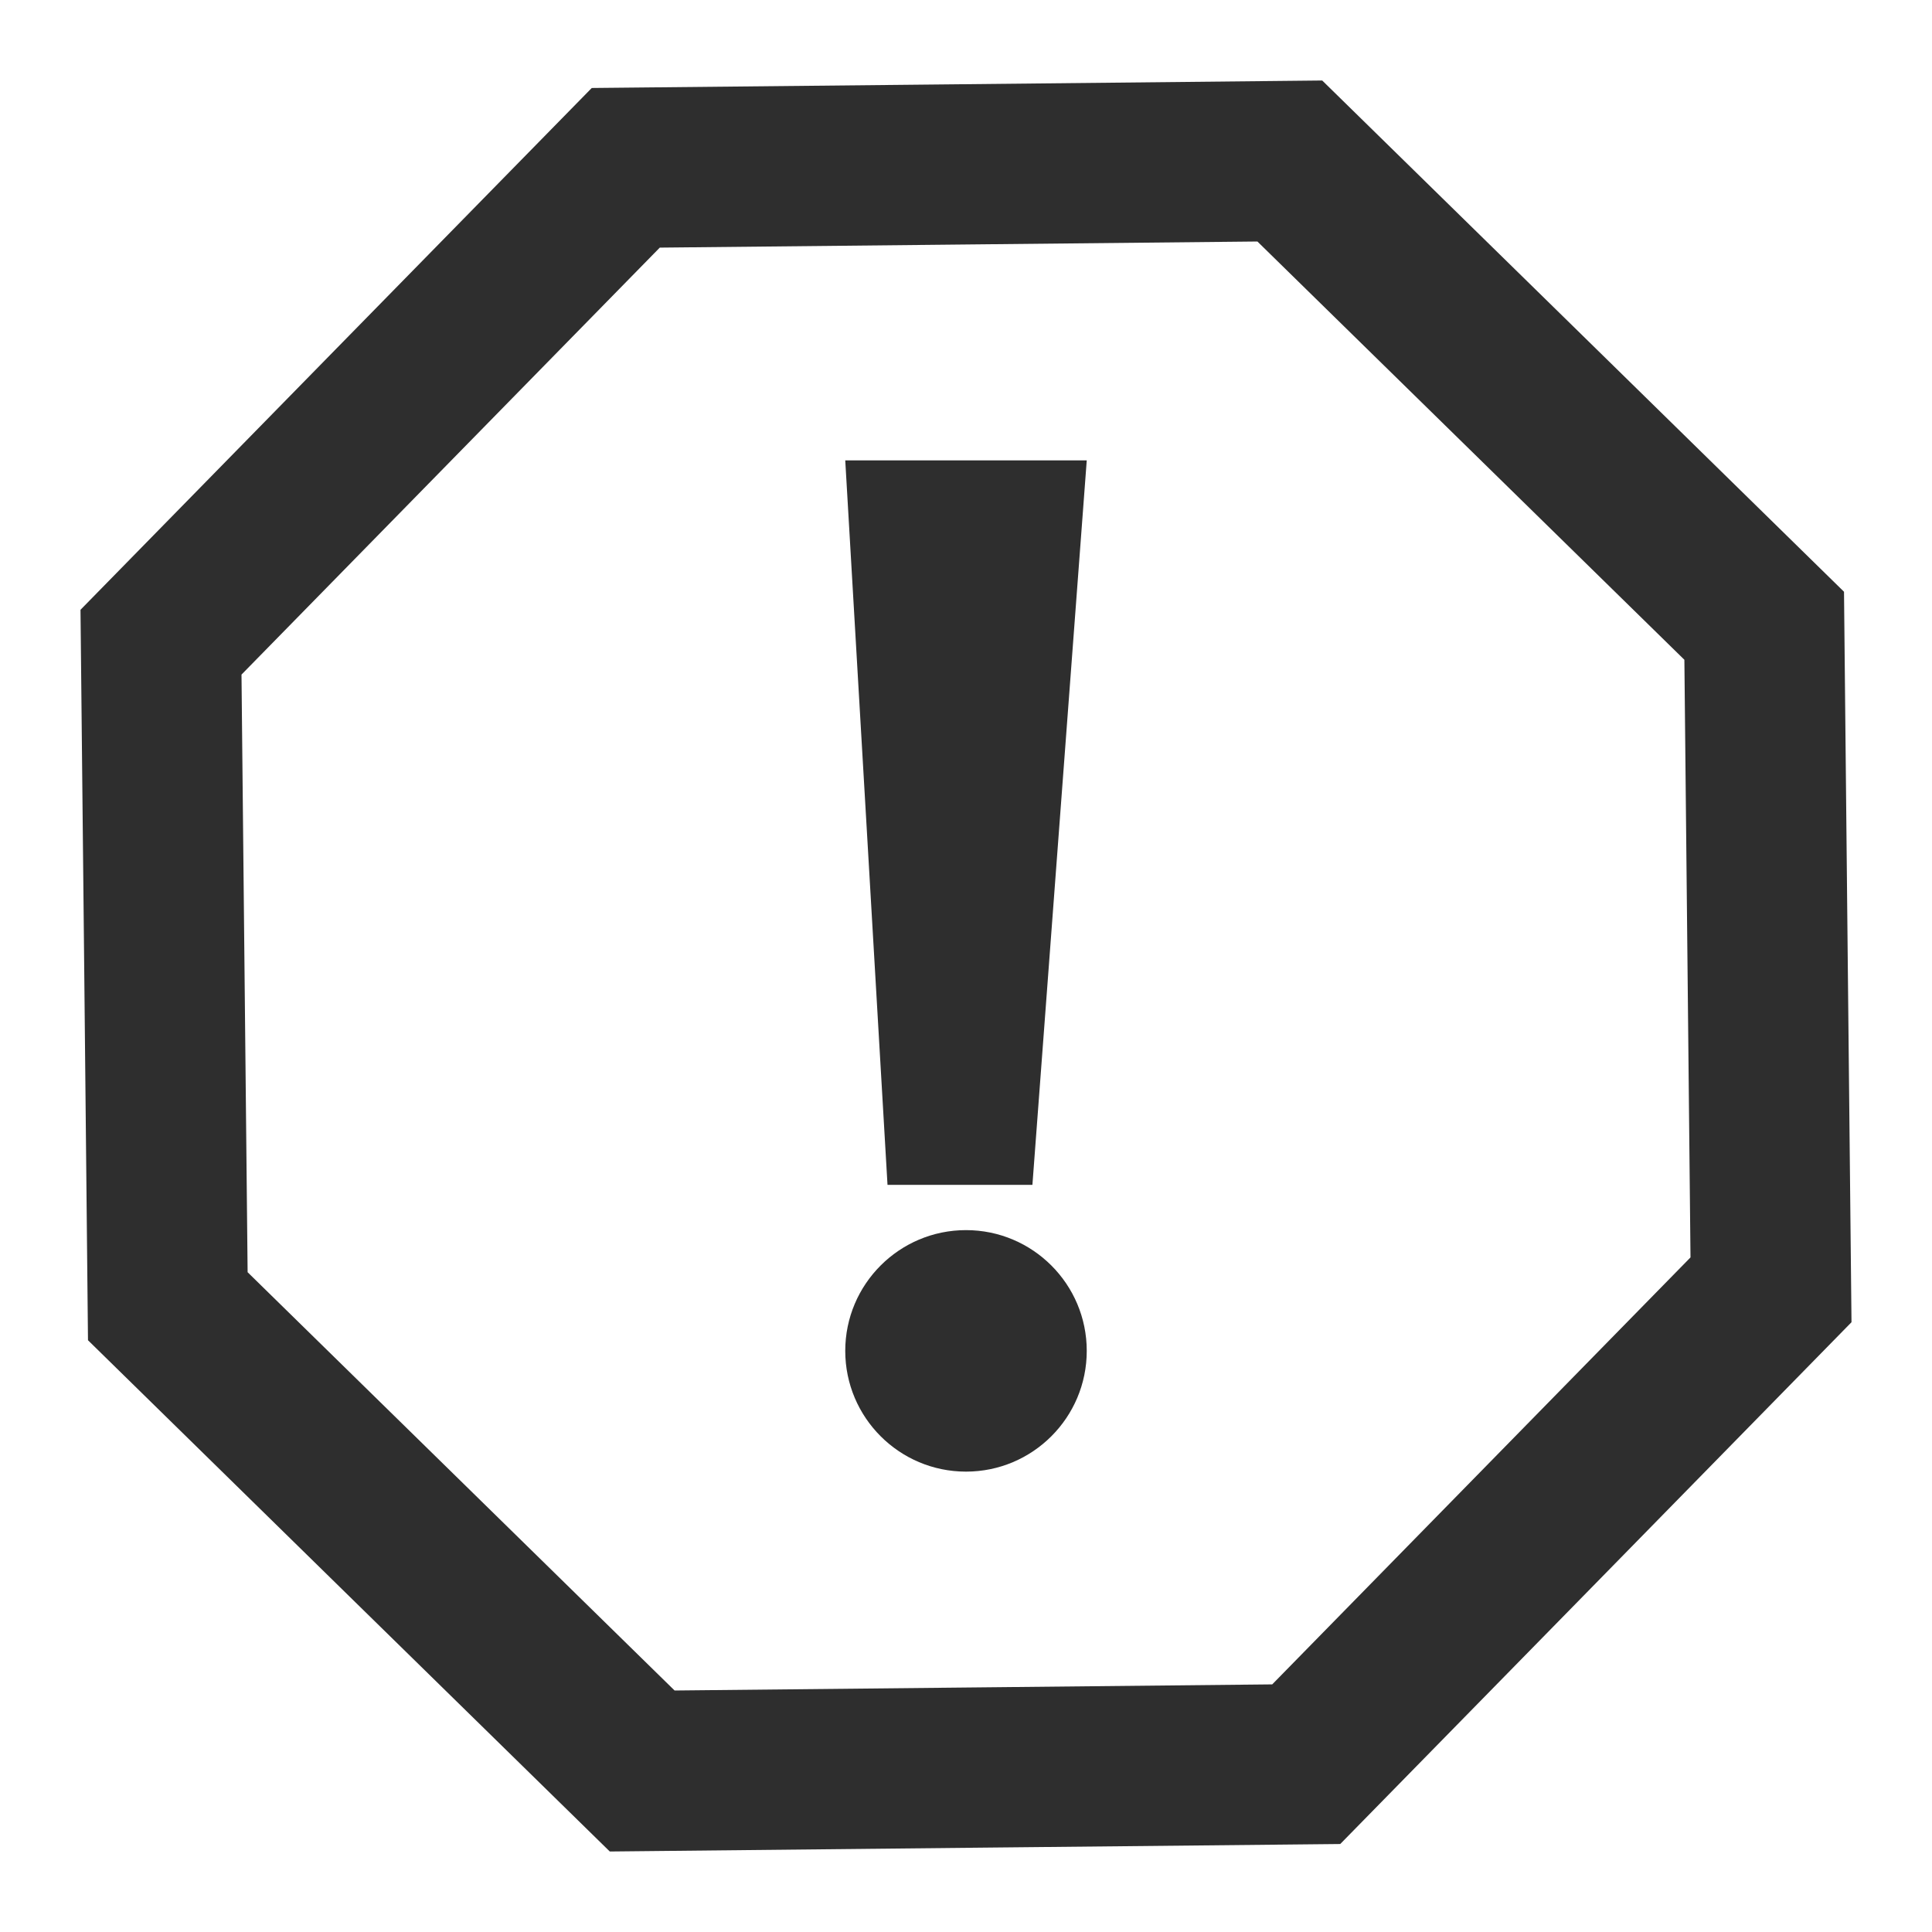 <?xml version="1.0" standalone="no"?><!-- Generator: Gravit.io --><svg xmlns="http://www.w3.org/2000/svg" xmlns:xlink="http://www.w3.org/1999/xlink" style="isolation:isolate" viewBox="0 0 24 24" width="24" height="24"><defs><clipPath id="_clipPath_QBrASM8LF0xB9Vm64yPlwARvwPL7Xdx0"><rect width="24" height="24"/></clipPath></defs><g clip-path="url(#_clipPath_QBrASM8LF0xB9Vm64yPlwARvwPL7Xdx0)"><path d=" M 16.649 22.907 L 12.112 22.953 L 7.575 23 L 4.334 19.825 L 1.093 16.649 L 1.047 12.112 L 1 7.575 L 4.175 4.334 L 7.351 1.093 L 11.888 1.047 L 16.425 1 L 19.666 4.175 L 22.907 7.351 L 22.953 11.888 L 23 16.425 L 19.825 19.666 L 16.649 22.907 Z  M 15.804 20.924 L 12.092 20.962 L 8.38 21 L 5.728 18.402 L 3.076 15.804 L 3.038 12.092 L 3 8.38 L 5.598 5.728 L 8.196 3.076 L 11.908 3.038 L 15.62 3 L 18.272 5.598 L 20.924 8.196 L 20.962 11.908 L 21 15.62 L 18.402 18.272 L 15.804 20.924 Z " fill-rule="evenodd" fill="rgb(46,46,46)"/><path d=" M 10.5 5.719 L 13.5 5.719 L 12.825 14.719 L 11.025 14.719 L 10.5 5.719 Z " fill="rgb(46,46,46)"/><path d=" M 10.5 16.781 C 10.5 15.953 11.172 15.281 12 15.281 C 12.828 15.281 13.5 15.953 13.5 16.781 C 13.5 17.609 12.828 18.281 12 18.281 C 11.172 18.281 10.5 17.609 10.5 16.781 Z " fill="rgb(46,46,46)"/></g></svg>